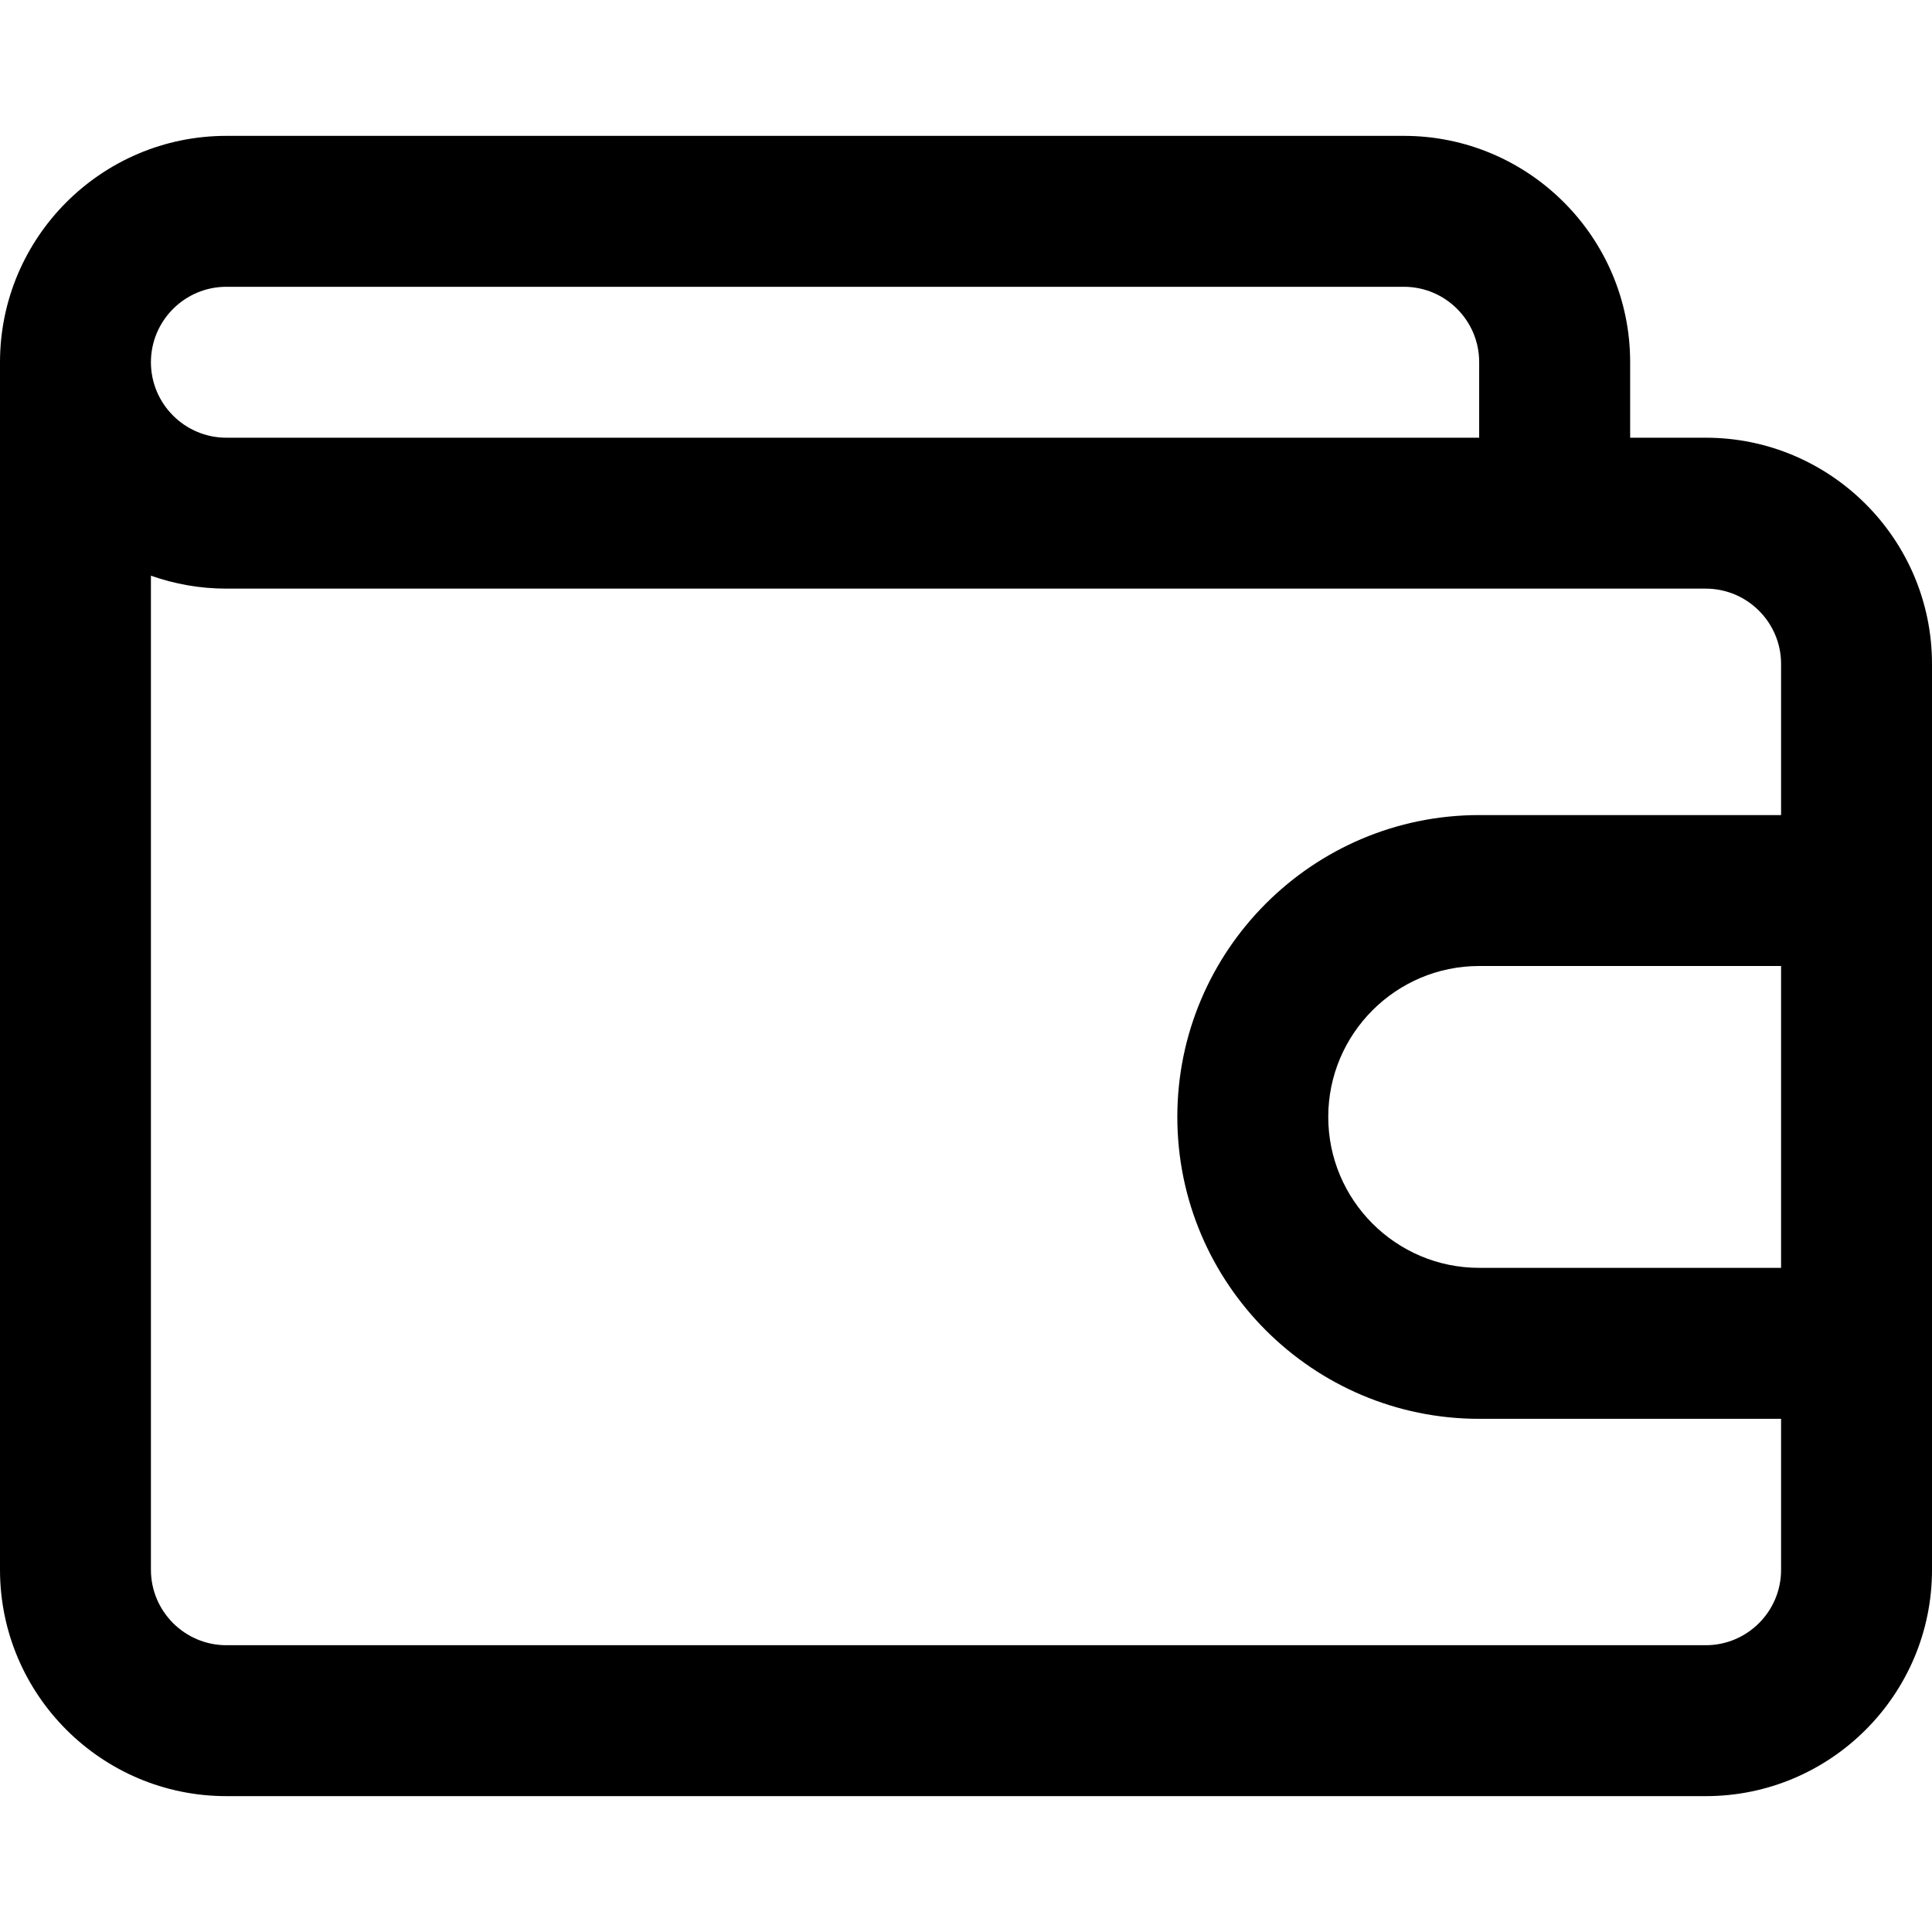 <svg width="34" height="34" viewBox="0 0 34 34" fill="none" xmlns="http://www.w3.org/2000/svg">
<path d="M30.019 7.703H28.688V6.372C28.688 4.177 26.901 2.391 24.706 2.391H3.984C1.787 2.391 0 4.178 0 6.375V27.625C0 29.822 1.787 31.609 3.984 31.609H30.019C32.214 31.609 34 29.823 34 27.628V11.685C34 9.489 32.214 7.703 30.019 7.703ZM3.984 5.047H24.706C25.437 5.047 26.031 5.641 26.031 6.372V7.703H3.984C3.252 7.703 2.656 7.107 2.656 6.375C2.656 5.643 3.252 5.047 3.984 5.047ZM31.344 22.312H26.031C24.567 22.312 23.375 21.121 23.375 19.656C23.375 18.192 24.567 17 26.031 17H31.344V22.312ZM31.344 14.344H26.031C23.102 14.344 20.719 16.727 20.719 19.656C20.719 22.586 23.102 24.969 26.031 24.969H31.344V27.628C31.344 28.359 30.749 28.953 30.019 28.953H3.984C3.252 28.953 2.656 28.357 2.656 27.625V10.131C3.072 10.278 3.519 10.359 3.984 10.359H30.019C30.749 10.359 31.344 10.954 31.344 11.684V14.344Z" fill="black"/>
</svg>
